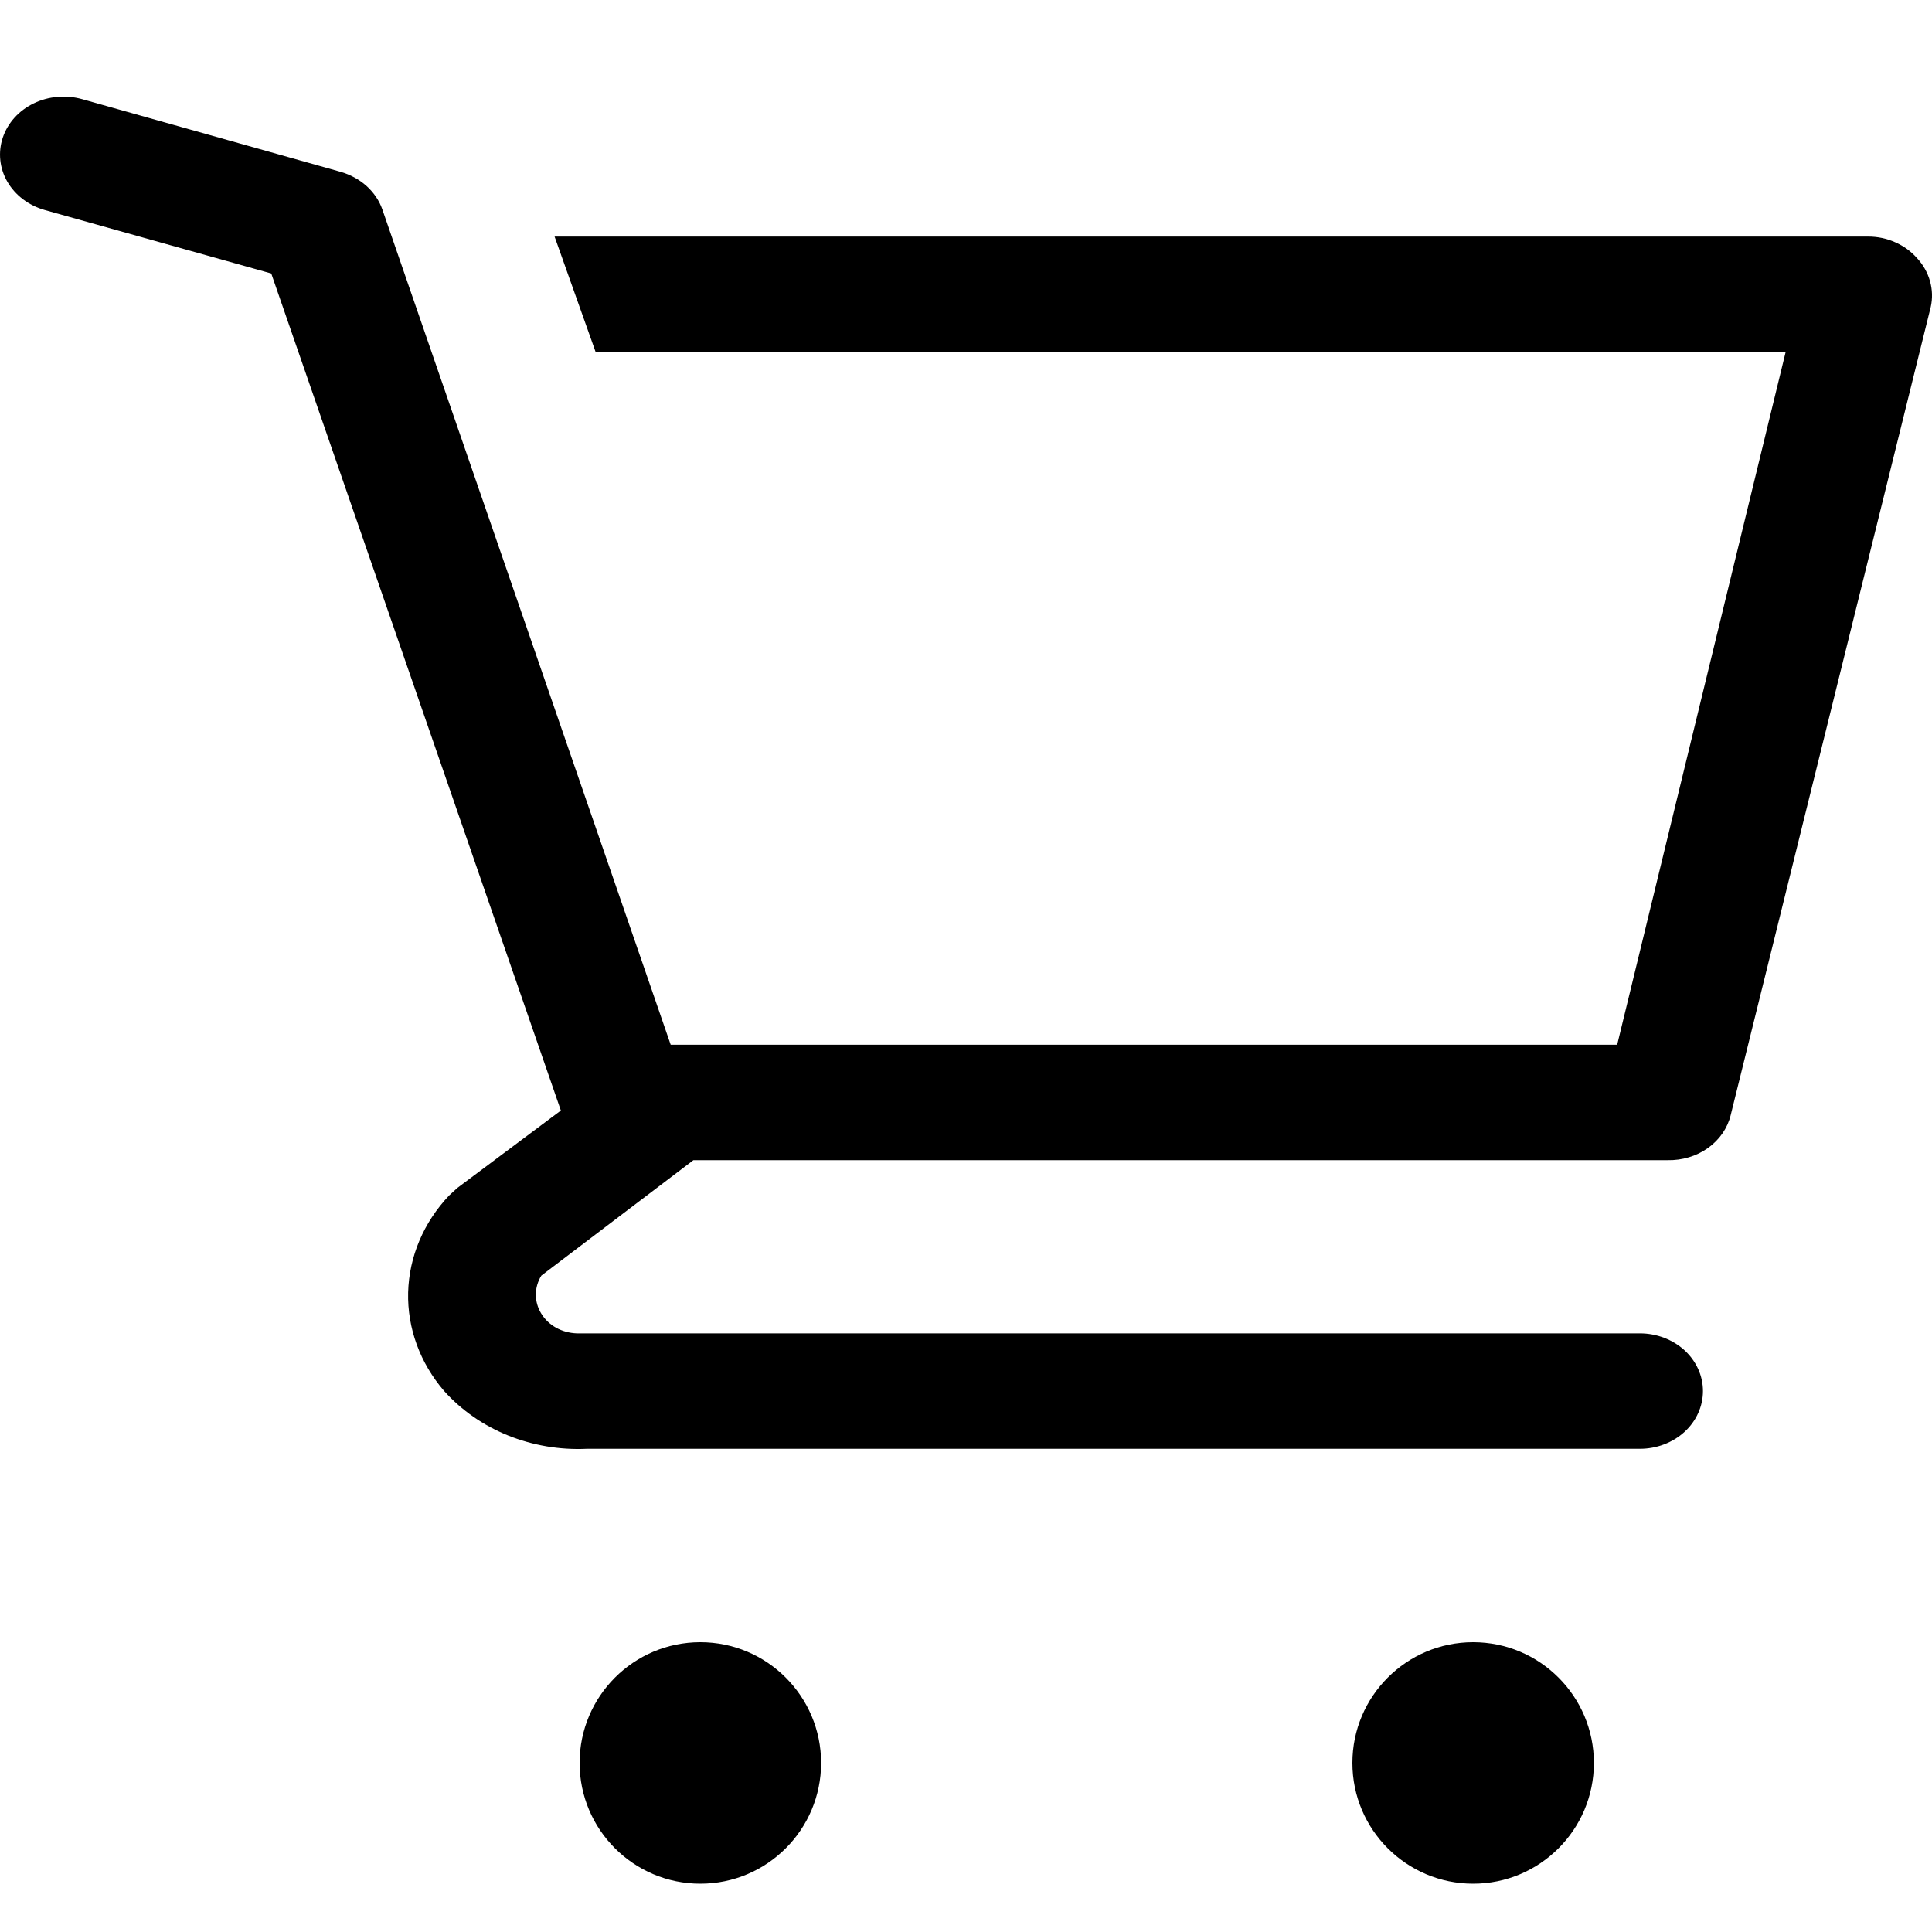 <svg width="20" height="20" viewBox="0 0 20 20" fill="none" xmlns="http://www.w3.org/2000/svg">
<g clip-path="url(#clip0_1_4)">
<path d="M7.25 19.5C7.94 19.5 8.5 18.94 8.5 18.25C8.5 17.56 7.94 17 7.25 17C6.56 17 6 17.56 6 18.25C6 18.94 6.56 19.5 7.25 19.5Z" fill="black"/>
<path d="M15.25 19.5C15.94 19.5 16.5 18.94 16.5 18.25C16.5 17.56 15.94 17 15.25 17C14.56 17 14 17.56 14 18.25C14 18.94 14.56 19.5 15.25 19.5Z" fill="black"/>
<path d="M19.843 2.67C19.782 2.601 19.706 2.546 19.619 2.508C19.532 2.469 19.437 2.449 19.34 2.449H5.741L6.166 3.644H18.485L16.741 10.815H6.943L3.958 2.168C3.926 2.076 3.869 1.993 3.794 1.925C3.719 1.858 3.627 1.808 3.527 1.779L0.849 1.026C0.766 1.003 0.68 0.995 0.594 1.003C0.508 1.01 0.425 1.033 0.349 1.07C0.195 1.144 0.08 1.272 0.029 1.424C-0.022 1.576 -0.005 1.741 0.076 1.881C0.158 2.022 0.297 2.127 0.463 2.174L2.808 2.831L5.806 11.496L4.735 12.297L4.65 12.375C4.385 12.654 4.235 13.009 4.225 13.379C4.216 13.749 4.348 14.11 4.598 14.4C4.776 14.598 5.002 14.756 5.259 14.86C5.515 14.963 5.794 15.011 6.074 14.998H16.976C17.149 14.998 17.315 14.935 17.438 14.823C17.56 14.711 17.629 14.559 17.629 14.4C17.629 14.242 17.56 14.09 17.438 13.978C17.315 13.866 17.149 13.803 16.976 13.803H5.97C5.894 13.8 5.821 13.78 5.757 13.745C5.693 13.709 5.639 13.658 5.603 13.598C5.566 13.538 5.547 13.47 5.547 13.402C5.547 13.333 5.567 13.265 5.604 13.205L7.178 12.01H17.263C17.414 12.013 17.562 11.969 17.681 11.884C17.8 11.799 17.883 11.679 17.916 11.544L19.987 3.178C20.007 3.089 20.004 2.997 19.979 2.909C19.954 2.821 19.908 2.739 19.843 2.67Z" fill="black"/>
</g>
<defs>
<clipPath id="clip0_1_4">
<rect width="20" height="20" fill="white"/>
</clipPath>
</defs>
</svg>
